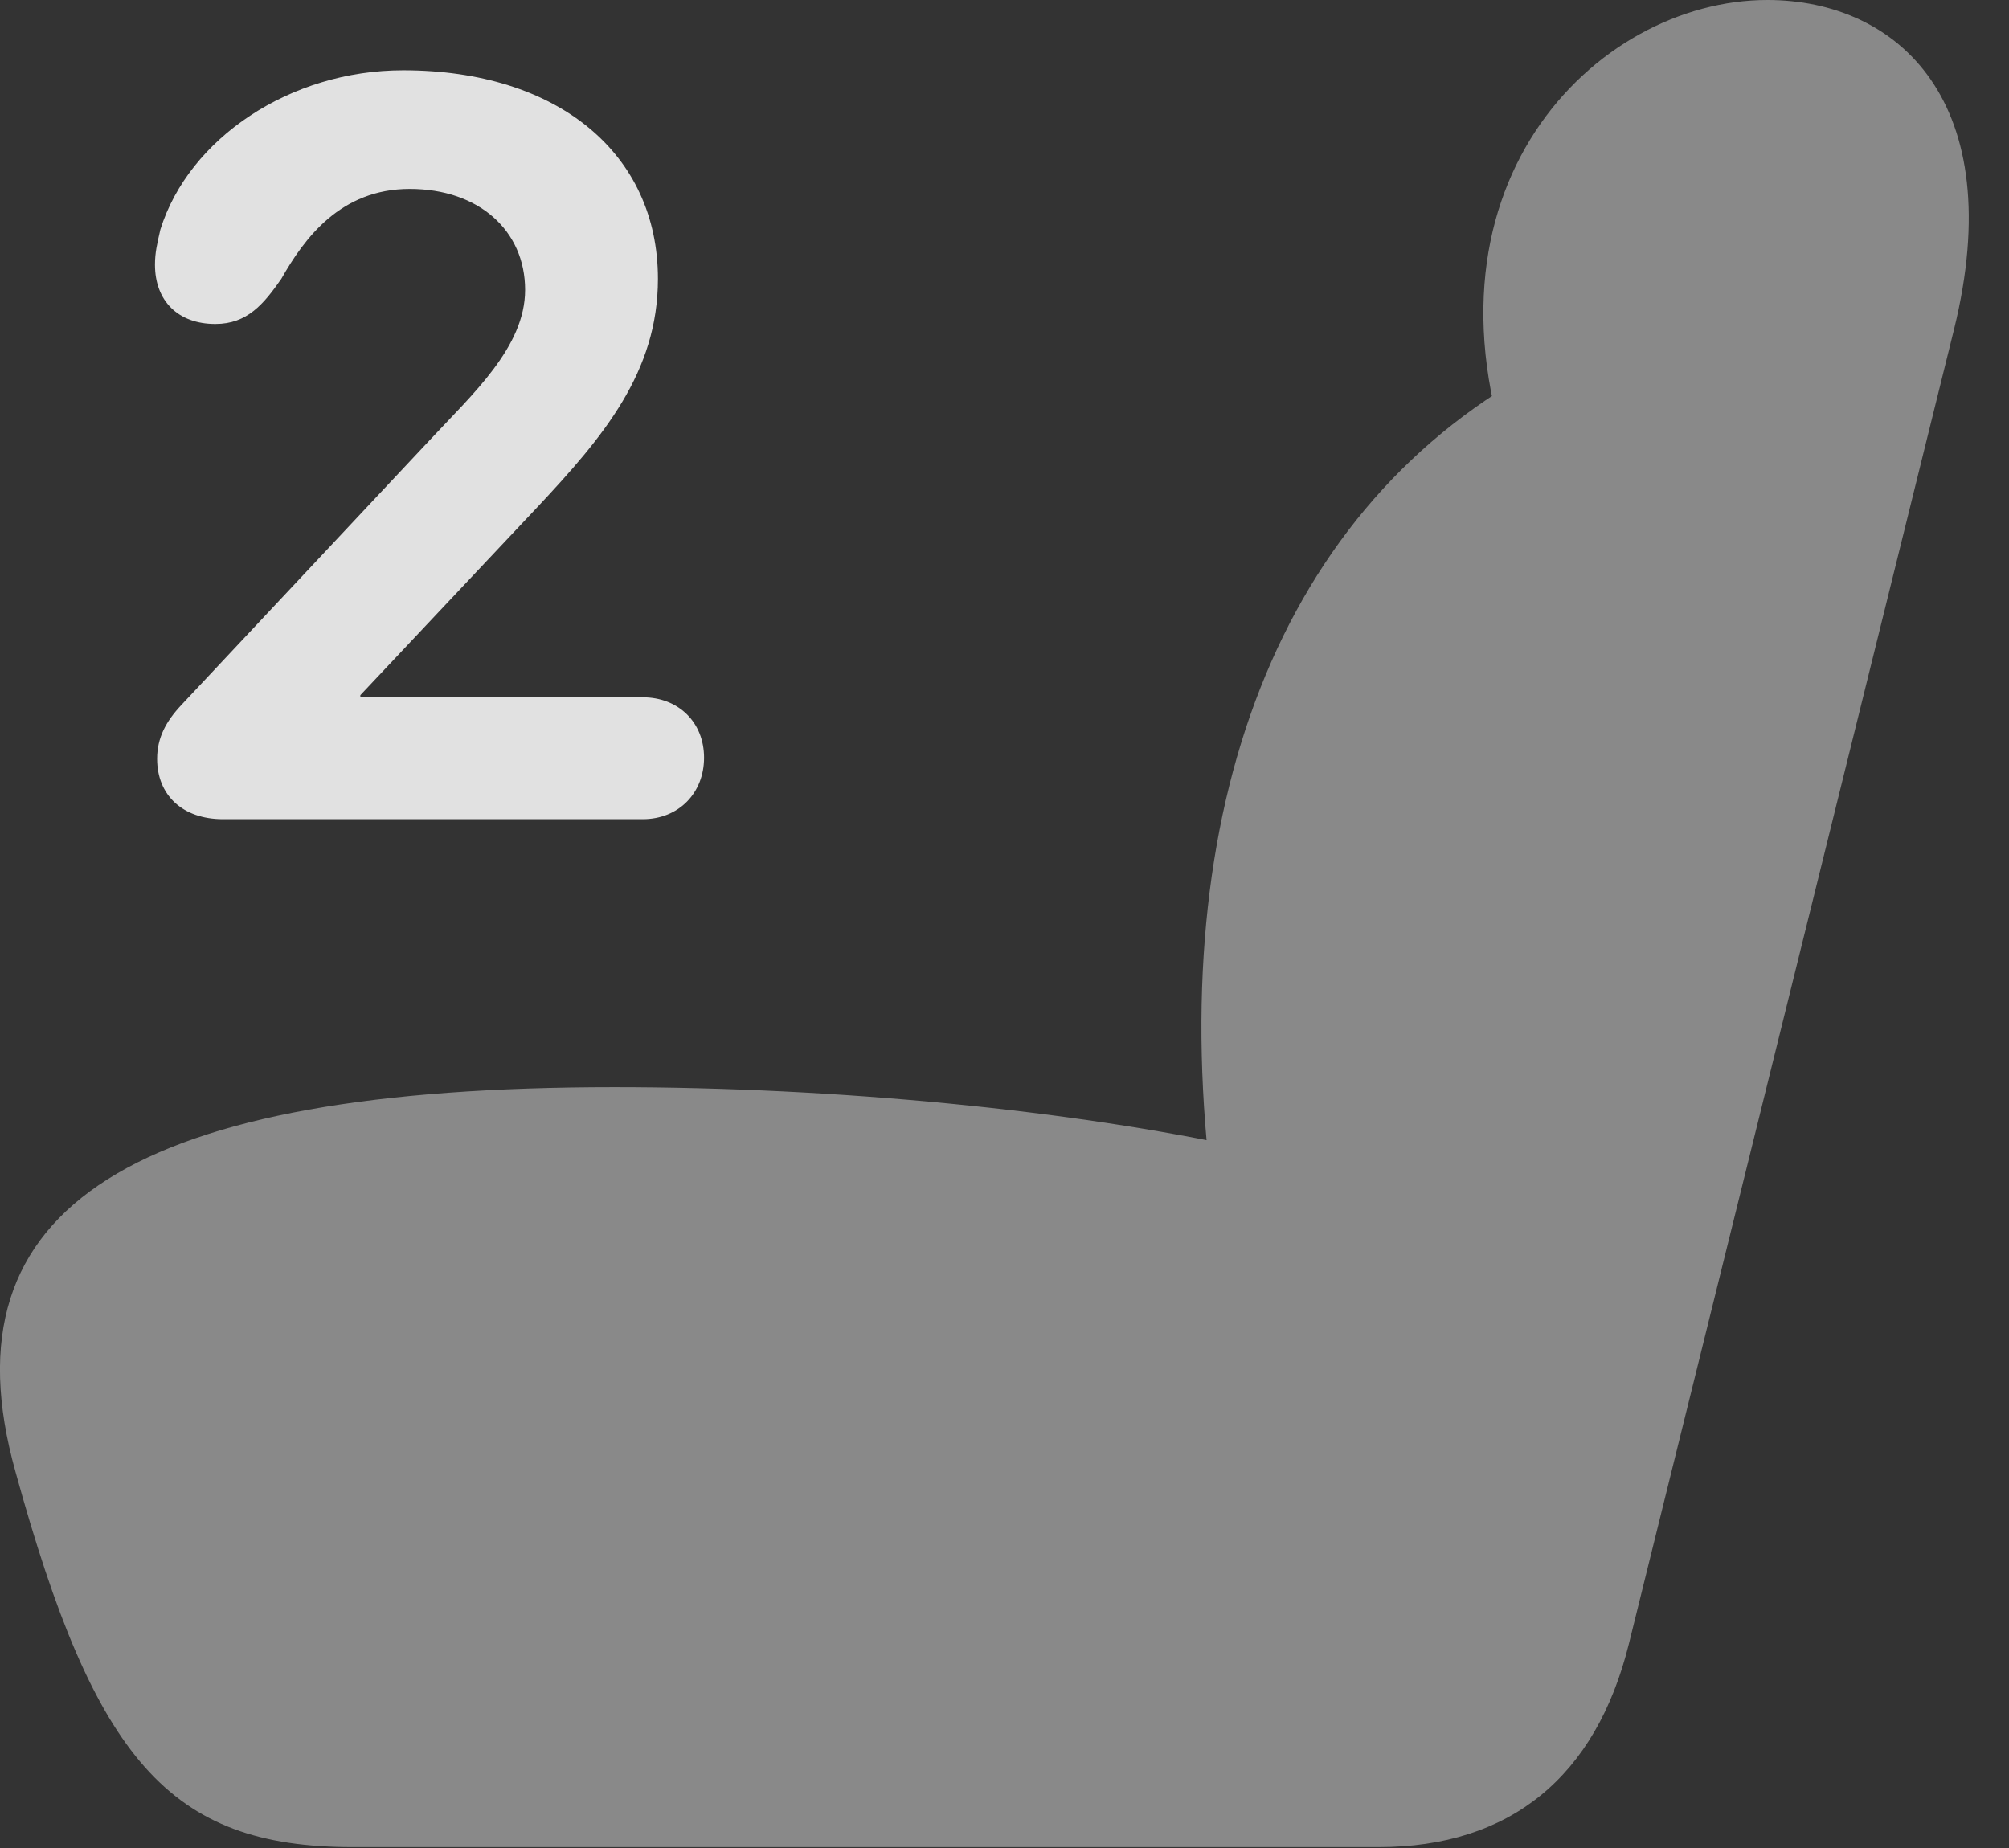 <?xml version="1.0" encoding="UTF-8"?>
<!--Generator: Apple Native CoreSVG 341-->
<!DOCTYPE svg
PUBLIC "-//W3C//DTD SVG 1.1//EN"
       "http://www.w3.org/Graphics/SVG/1.1/DTD/svg11.dtd">
<svg version="1.1" xmlns="http://www.w3.org/2000/svg" xmlns:xlink="http://www.w3.org/1999/xlink" viewBox="0 0 17.863 16.436">
 <rect x="0" y="0" width="17.863" height="16.436" fill="#333333" stroke="none"/>
 <g>
  <rect height="16.436" opacity="0" width="17.863" x="0" y="0"/>
  <path d="M0.137 13.086C0.841 15.645 1.505 16.426 3.135 16.426L12.257 16.426C13.428 16.426 14.19 15.801 14.483 14.619L17.374 2.93C17.872 0.908 16.876 0 15.714 0C14.18 0 12.481 1.689 13.497 4.307L13.741 3.242C11.368 4.482 10.342 7.207 10.782 10.635L11.094 10.215C9.532 9.873 7.442 9.668 5.46 9.668C1.212 9.668-0.527 10.713 0.137 13.086Z" fill="white" fill-opacity="0.425"/>
  <path d="M1.983 7.285L5.714 7.285C6.036 7.285 6.26 7.051 6.26 6.738C6.26 6.426 6.036 6.201 5.714 6.201L3.204 6.201L3.204 6.182L4.776 4.512C5.362 3.887 5.85 3.311 5.85 2.48C5.85 1.367 4.962 0.625 3.585 0.625C2.579 0.625 1.68 1.23 1.426 2.041C1.397 2.168 1.378 2.246 1.378 2.354C1.378 2.676 1.583 2.881 1.915 2.881C2.198 2.881 2.344 2.705 2.501 2.48C2.706 2.119 3.028 1.68 3.643 1.68C4.258 1.68 4.669 2.051 4.669 2.578C4.669 3.086 4.2 3.506 3.819 3.916L1.612 6.27C1.475 6.416 1.397 6.562 1.397 6.748C1.397 7.07 1.622 7.285 1.983 7.285Z" fill="white" fill-opacity="0.85"/>
 </g>
</svg>
